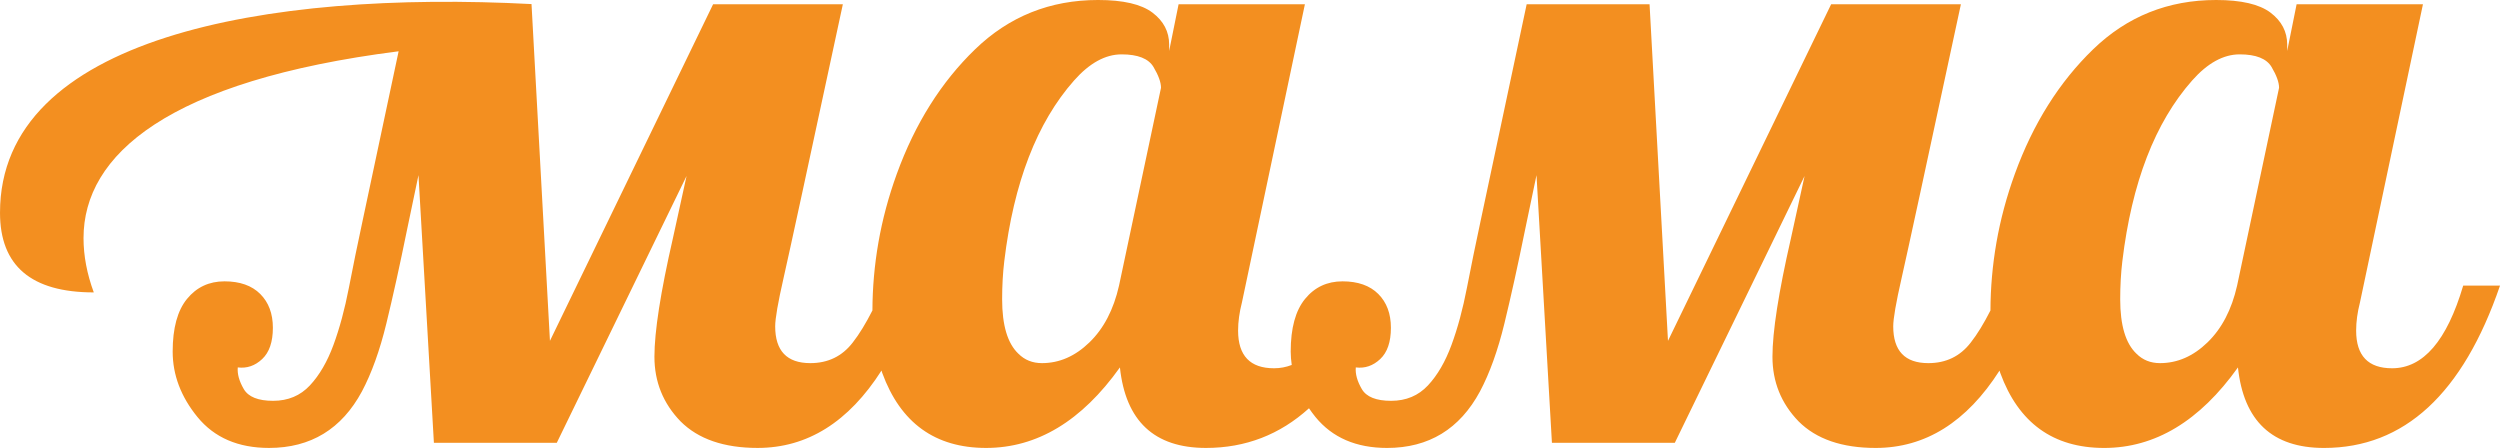 <svg enable-background="new 0 0 841.89 595.28" version="1.1" viewBox="0 0 311.81 55.87" xml:space="preserve" xmlns="http://www.w3.org/2000/svg"><path d="m307.22 35.623c-2.031 6.873-4.985 10.309-8.867 10.309-2.99 0-4.485-1.566-4.485-4.7 0-1.103 0.159-2.277 0.479-3.523l7.853-37.176h-15.758l-1.174 5.824v-0.803c0-1.603-0.695-2.931-2.082-3.98-1.391-1.048-3.652-1.574-6.785-1.574-5.979 0-11.09 2.046-15.329 6.141-4.235 4.095-7.495 9.277-9.771 15.544-1.034 2.849-1.798 5.705-2.298 8.569-0.49 2.823-0.738 5.649-0.746 8.47-0.813 1.598-1.632 2.954-2.459 4.003-1.318 1.71-3.08 2.564-5.288 2.564-2.92 0-4.379-1.531-4.379-4.593 0-0.962 0.349-2.967 1.043-6.011 0.695-3.044 3.159-14.429 7.396-34.155h-16.183l-20.35 41.981-2.298-41.981h-15.328l-5.768 27.135c-0.604 2.813-1.166 5.554-1.682 8.224-0.516 2.672-1.156 5.046-1.924 7.128-0.767 2.085-1.743 3.77-2.936 5.049-1.195 1.282-2.726 1.924-4.595 1.924-1.87 0-3.09-0.49-3.659-1.47s-0.82-1.877-0.749-2.695c1.142 0.142 2.154-0.207 3.046-1.043 0.891-0.836 1.334-2.137 1.334-3.9 0-1.762-0.525-3.17-1.574-4.218-1.049-1.049-2.539-1.575-4.46-1.575-1.923 0-3.479 0.731-4.672 2.19-1.194 1.459-1.792 3.648-1.792 6.569 0 0.564 0.051 1.12 0.128 1.669-0.697 0.272-1.431 0.413-2.202 0.413-2.99 0-4.488-1.566-4.488-4.7 0-1.103 0.162-2.277 0.482-3.523l7.851-37.176h-15.754l-1.177 5.824v-0.803c0-1.603-0.695-2.931-2.082-3.98-1.39-1.048-3.651-1.574-6.782-1.574-5.982 0-11.092 2.046-15.33 6.141-4.239 4.095-7.497 9.277-9.774 15.544-1.034 2.849-1.797 5.705-2.296 8.569-0.491 2.82-0.737 5.646-0.745 8.467-0.813 1.598-1.633 2.954-2.46 4.006-1.317 1.71-3.081 2.564-5.288 2.564-2.919 0-4.38-1.531-4.38-4.593 0-0.962 0.348-2.967 1.042-6.011s3.16-14.429 7.397-34.155h-16.183l-20.35 41.981-2.297-41.981h-6e-3l0.022-0.023c-33.155-1.738-66.309 4.162-66.309 26.024 0 6.623 3.899 9.937 11.697 9.937-0.842-2.285-1.281-4.557-1.281-6.77 0-10.38 10.513-19.637 39.301-23.304l-4.521 21.271c-0.606 2.813-1.167 5.554-1.683 8.224-0.516 2.672-1.157 5.046-1.922 7.128-0.767 2.085-1.745 3.77-2.938 5.049-1.194 1.282-2.724 1.924-4.593 1.924s-3.09-0.49-3.659-1.47c-0.57-0.979-0.82-1.877-0.748-2.695 1.14 0.142 2.155-0.207 3.044-1.043 0.89-0.836 1.335-2.137 1.335-3.9 0-1.762-0.526-3.17-1.576-4.218-1.05-1.049-2.537-1.575-4.46-1.575-1.922 0-3.479 0.731-4.673 2.19-1.193 1.459-1.789 3.648-1.789 6.569s1.033 5.644 3.098 8.172c2.102 2.564 5.074 3.847 8.919 3.847 5.199 0 9.062-2.352 11.59-7.052 1.209-2.279 2.225-5.103 3.044-8.467s1.674-7.236 2.564-11.616l1.442-6.89 1.923 33.383h15.329l16.183-33.275-1.709 7.798c-1.531 6.695-2.297 11.608-2.297 14.741 0 3.134 1.086 5.821 3.258 8.064 2.208 2.208 5.413 3.313 9.614 3.313 6.193 0 11.343-3.219 15.45-9.649 0.034 0.098 0.058 0.202 0.093 0.3 2.278 6.231 6.597 9.35 12.952 9.35 6.354 0 11.919-3.349 16.691-10.042 0.713 6.693 4.29 10.042 10.736 10.042 4.938 0 9.216-1.659 12.846-4.946 0.252 0.369 0.521 0.735 0.816 1.1 2.103 2.564 5.074 3.847 8.921 3.847 5.197 0 9.062-2.352 11.59-7.052 1.211-2.279 2.226-5.103 3.044-8.467s1.674-7.236 2.564-11.616l1.44-6.89 1.924 33.383h15.328l16.183-33.275-1.707 7.798c-1.531 6.695-2.298 11.608-2.298 14.741 0 3.134 1.087 5.821 3.259 8.064 2.208 2.208 5.411 3.313 9.613 3.313 6.192 0 11.343-3.219 15.449-9.646 0.033 0.097 0.058 0.202 0.093 0.297 2.279 6.231 6.601 9.35 12.954 9.35 6.356 0 11.919-3.349 16.69-10.042 0.71 6.693 4.29 10.042 10.734 10.042 10.005 0 17.323-6.749 21.951-20.245h-4.587zm-167.65 0c-0.677 2.993-1.905 5.35-3.685 7.075-1.782 1.73-3.756 2.593-5.928 2.593-1.175 0-2.156-0.391-2.938-1.175-1.354-1.282-2.029-3.544-2.029-6.782 0-1.675 0.087-3.26 0.267-4.754 1.174-9.793 4.076-17.306 8.705-22.54 1.923-2.172 3.9-3.259 5.929-3.259 2.031 0 3.356 0.526 3.979 1.575 0.623 1.051 0.936 1.916 0.936 2.592zm139.45 0c-0.677 2.993-1.905 5.35-3.685 7.075-1.78 1.73-3.757 2.593-5.929 2.593-1.175 0-2.154-0.391-2.938-1.175-1.354-1.282-2.028-3.544-2.028-6.782 0-1.675 0.087-3.26 0.267-4.754 1.175-9.793 4.077-17.306 8.705-22.54 1.924-2.172 3.9-3.259 5.929-3.259 2.031 0 3.356 0.526 3.979 1.575 0.623 1.051 0.934 1.916 0.934 2.592z" fill="#f38f20"/></svg>

